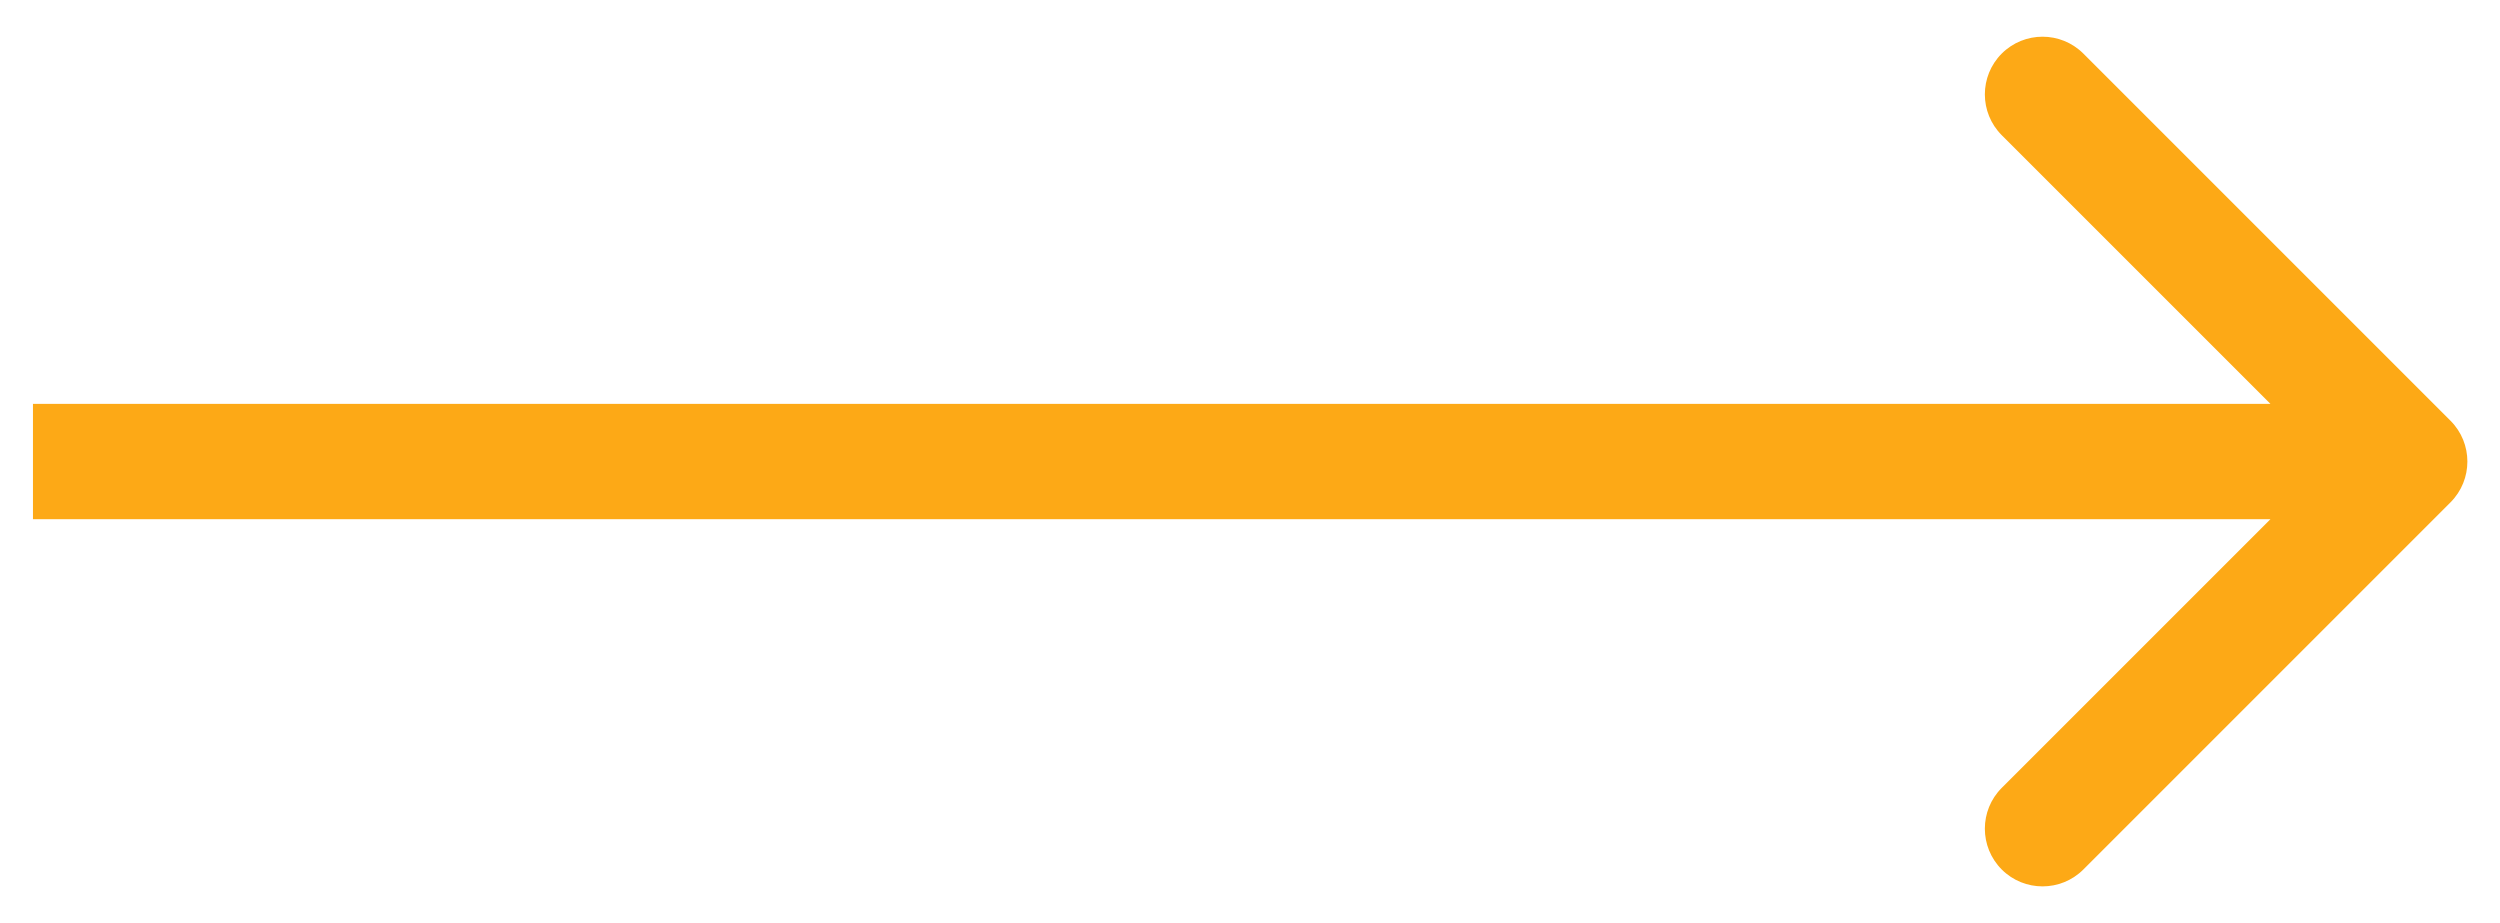 <svg width="65" height="24" viewBox="0 0 65 24" fill="none" xmlns="http://www.w3.org/2000/svg">
<path d="M63.713 13.061C64.298 12.475 64.298 11.525 63.713 10.939L54.167 1.393C53.581 0.808 52.631 0.808 52.045 1.393C51.46 1.979 51.46 2.929 52.045 3.515L60.531 12L52.045 20.485C51.46 21.071 51.46 22.021 52.045 22.607C52.631 23.192 53.581 23.192 54.167 22.607L63.713 13.061ZM0.857 13.5L62.652 13.5V10.5L0.857 10.5L0.857 13.5Z" fill="#FDA916"/>
</svg>
